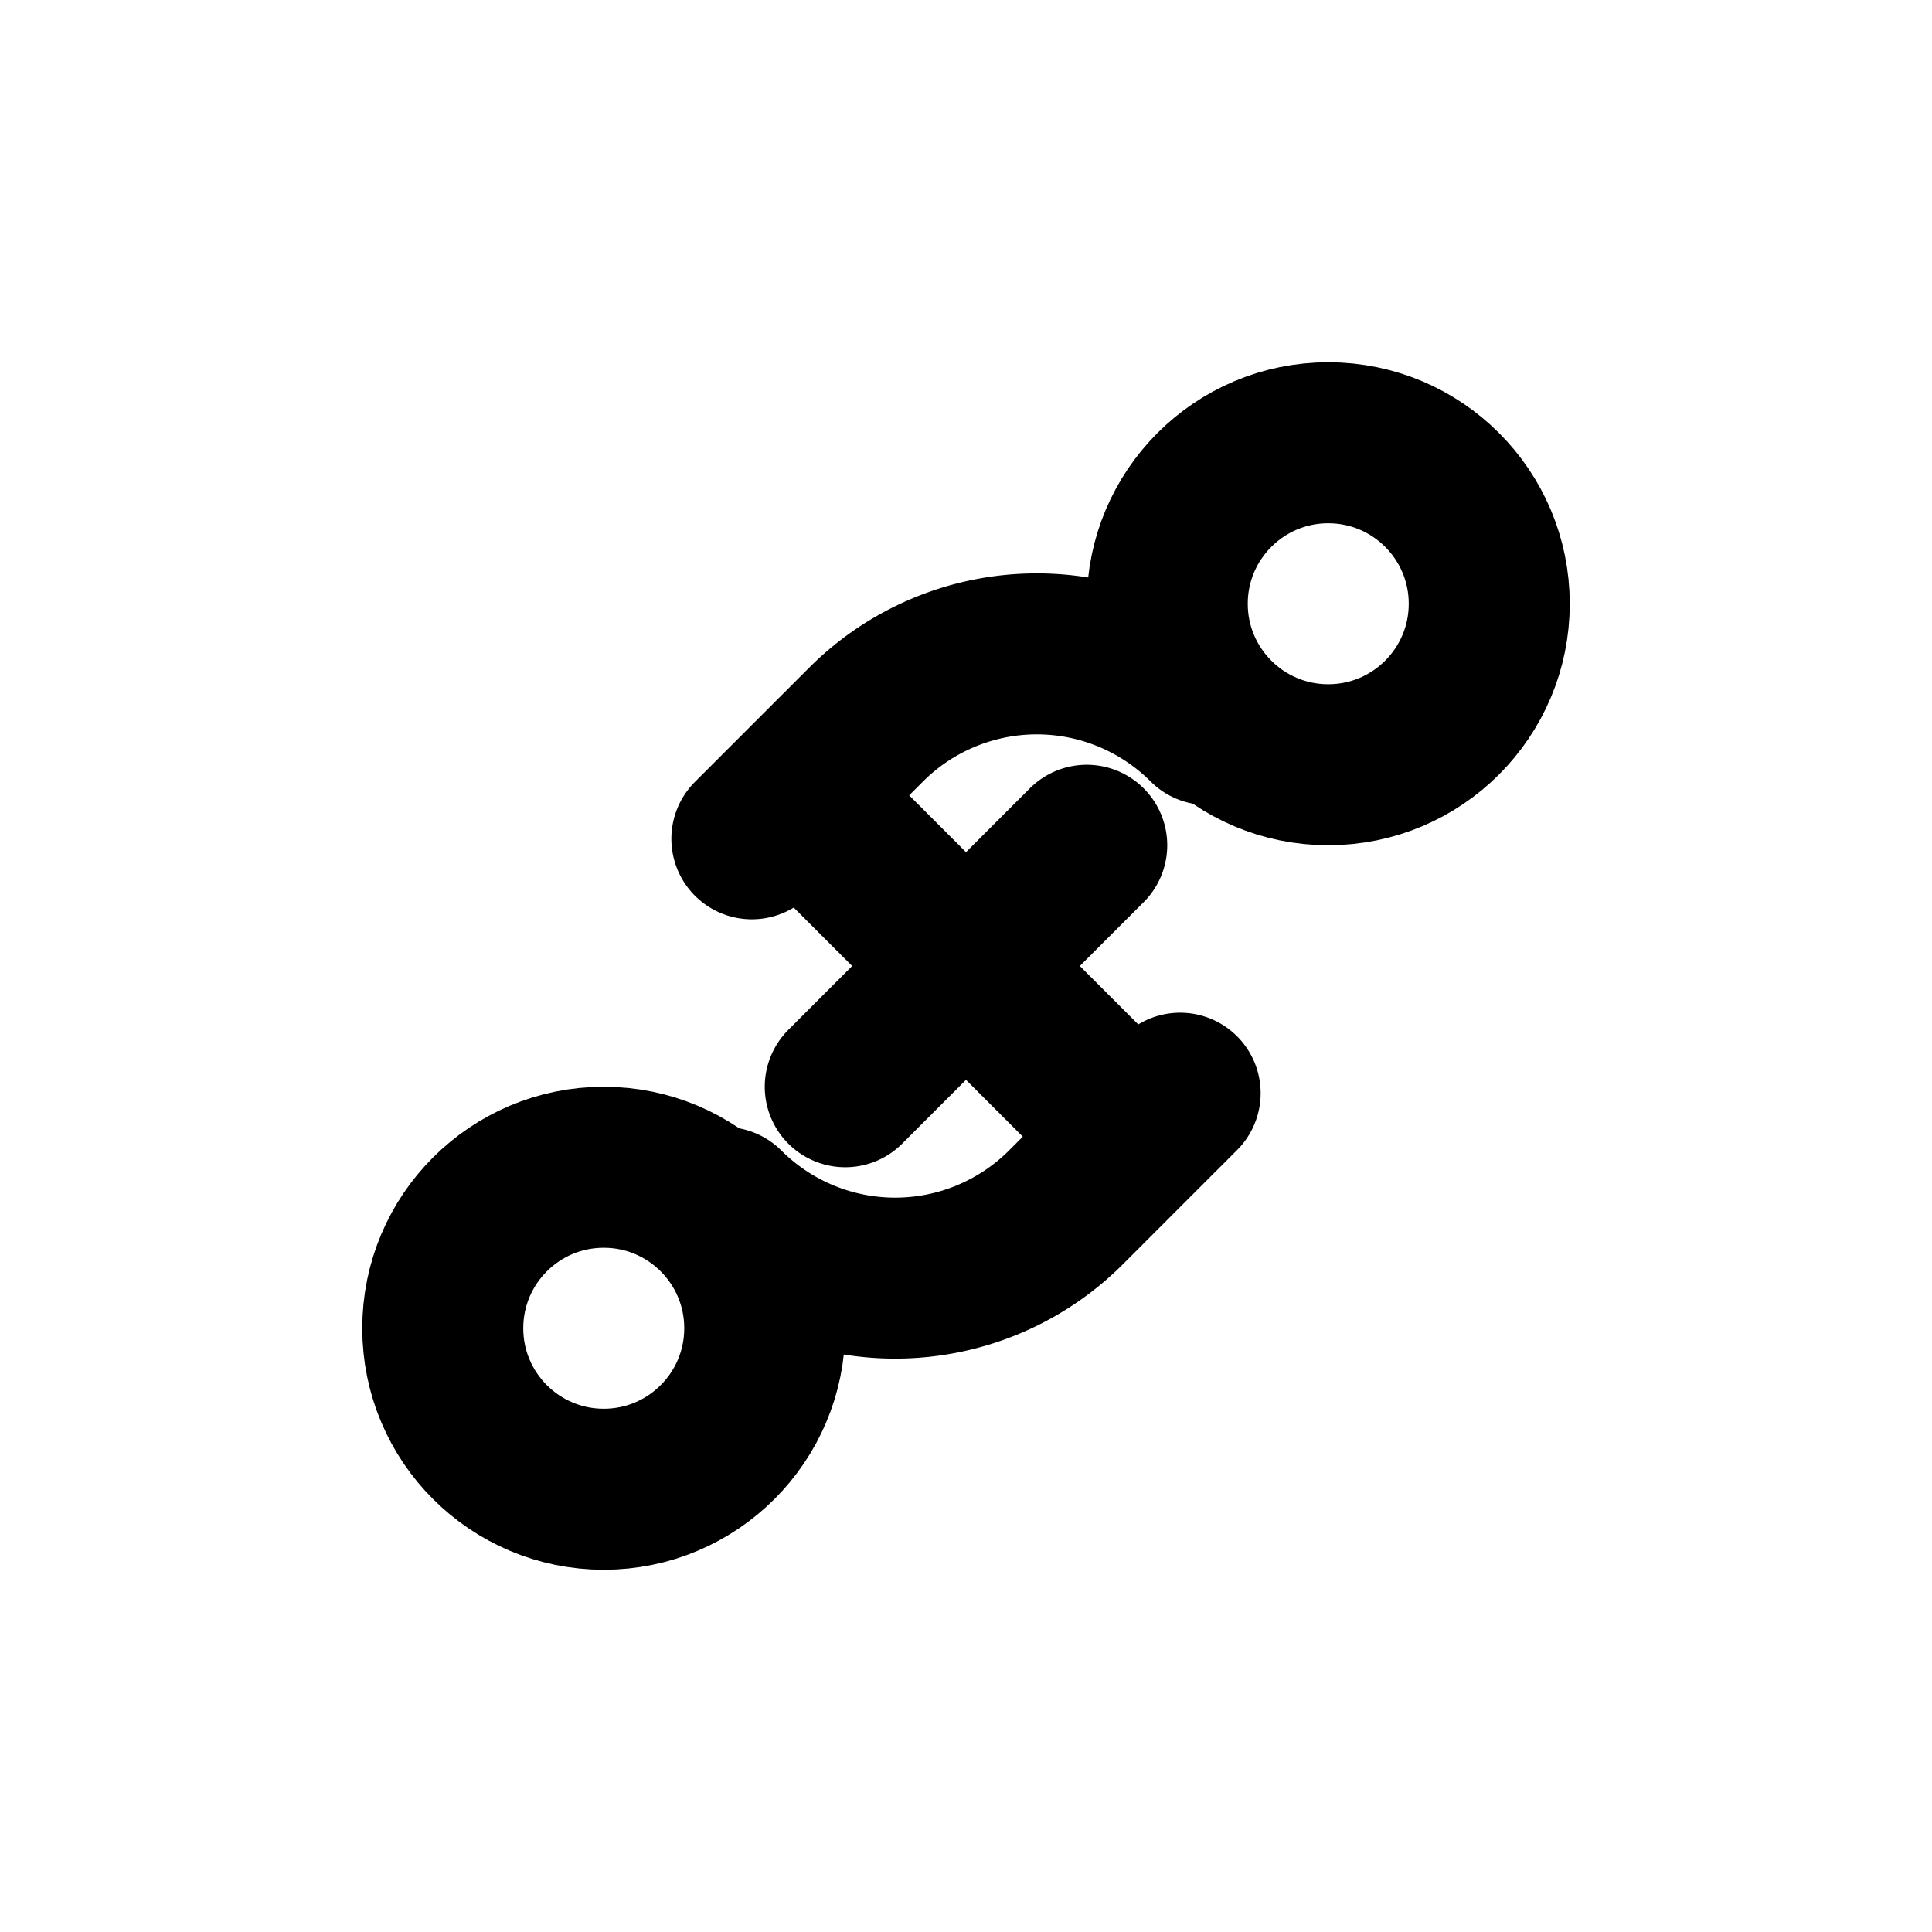 <svg width="24" height="24" viewBox="0 0 24 24" fill="none" xmlns="http://www.w3.org/2000/svg">
  <!-- Left chain piece (top-left) -->
  <path d="M9 15a3 3 0 0 0 4.24 0l1.42-1.42" stroke="currentColor" stroke-width="2" stroke-linecap="round" stroke-linejoin="round"/>
  <circle cx="7.5" cy="16.5" r="2" stroke="currentColor" stroke-width="2"/>

  <!-- Right chain piece (bottom-right) -->
  <path d="M15 9a3 3 0 0 0-4.24 0l-1.42 1.42" stroke="currentColor" stroke-width="2" stroke-linecap="round" stroke-linejoin="round"/>
  <circle cx="16.5" cy="7.5" r="2" stroke="currentColor" stroke-width="2"/>

  <!-- Break indicator - X mark in the middle -->
  <line x1="10.5" y1="10.5" x2="13.5" y2="13.5" stroke="currentColor" stroke-width="2" stroke-linecap="round"/>
  <line x1="13.5" y1="10.5" x2="10.5" y2="13.5" stroke="currentColor" stroke-width="2" stroke-linecap="round"/>
</svg>
